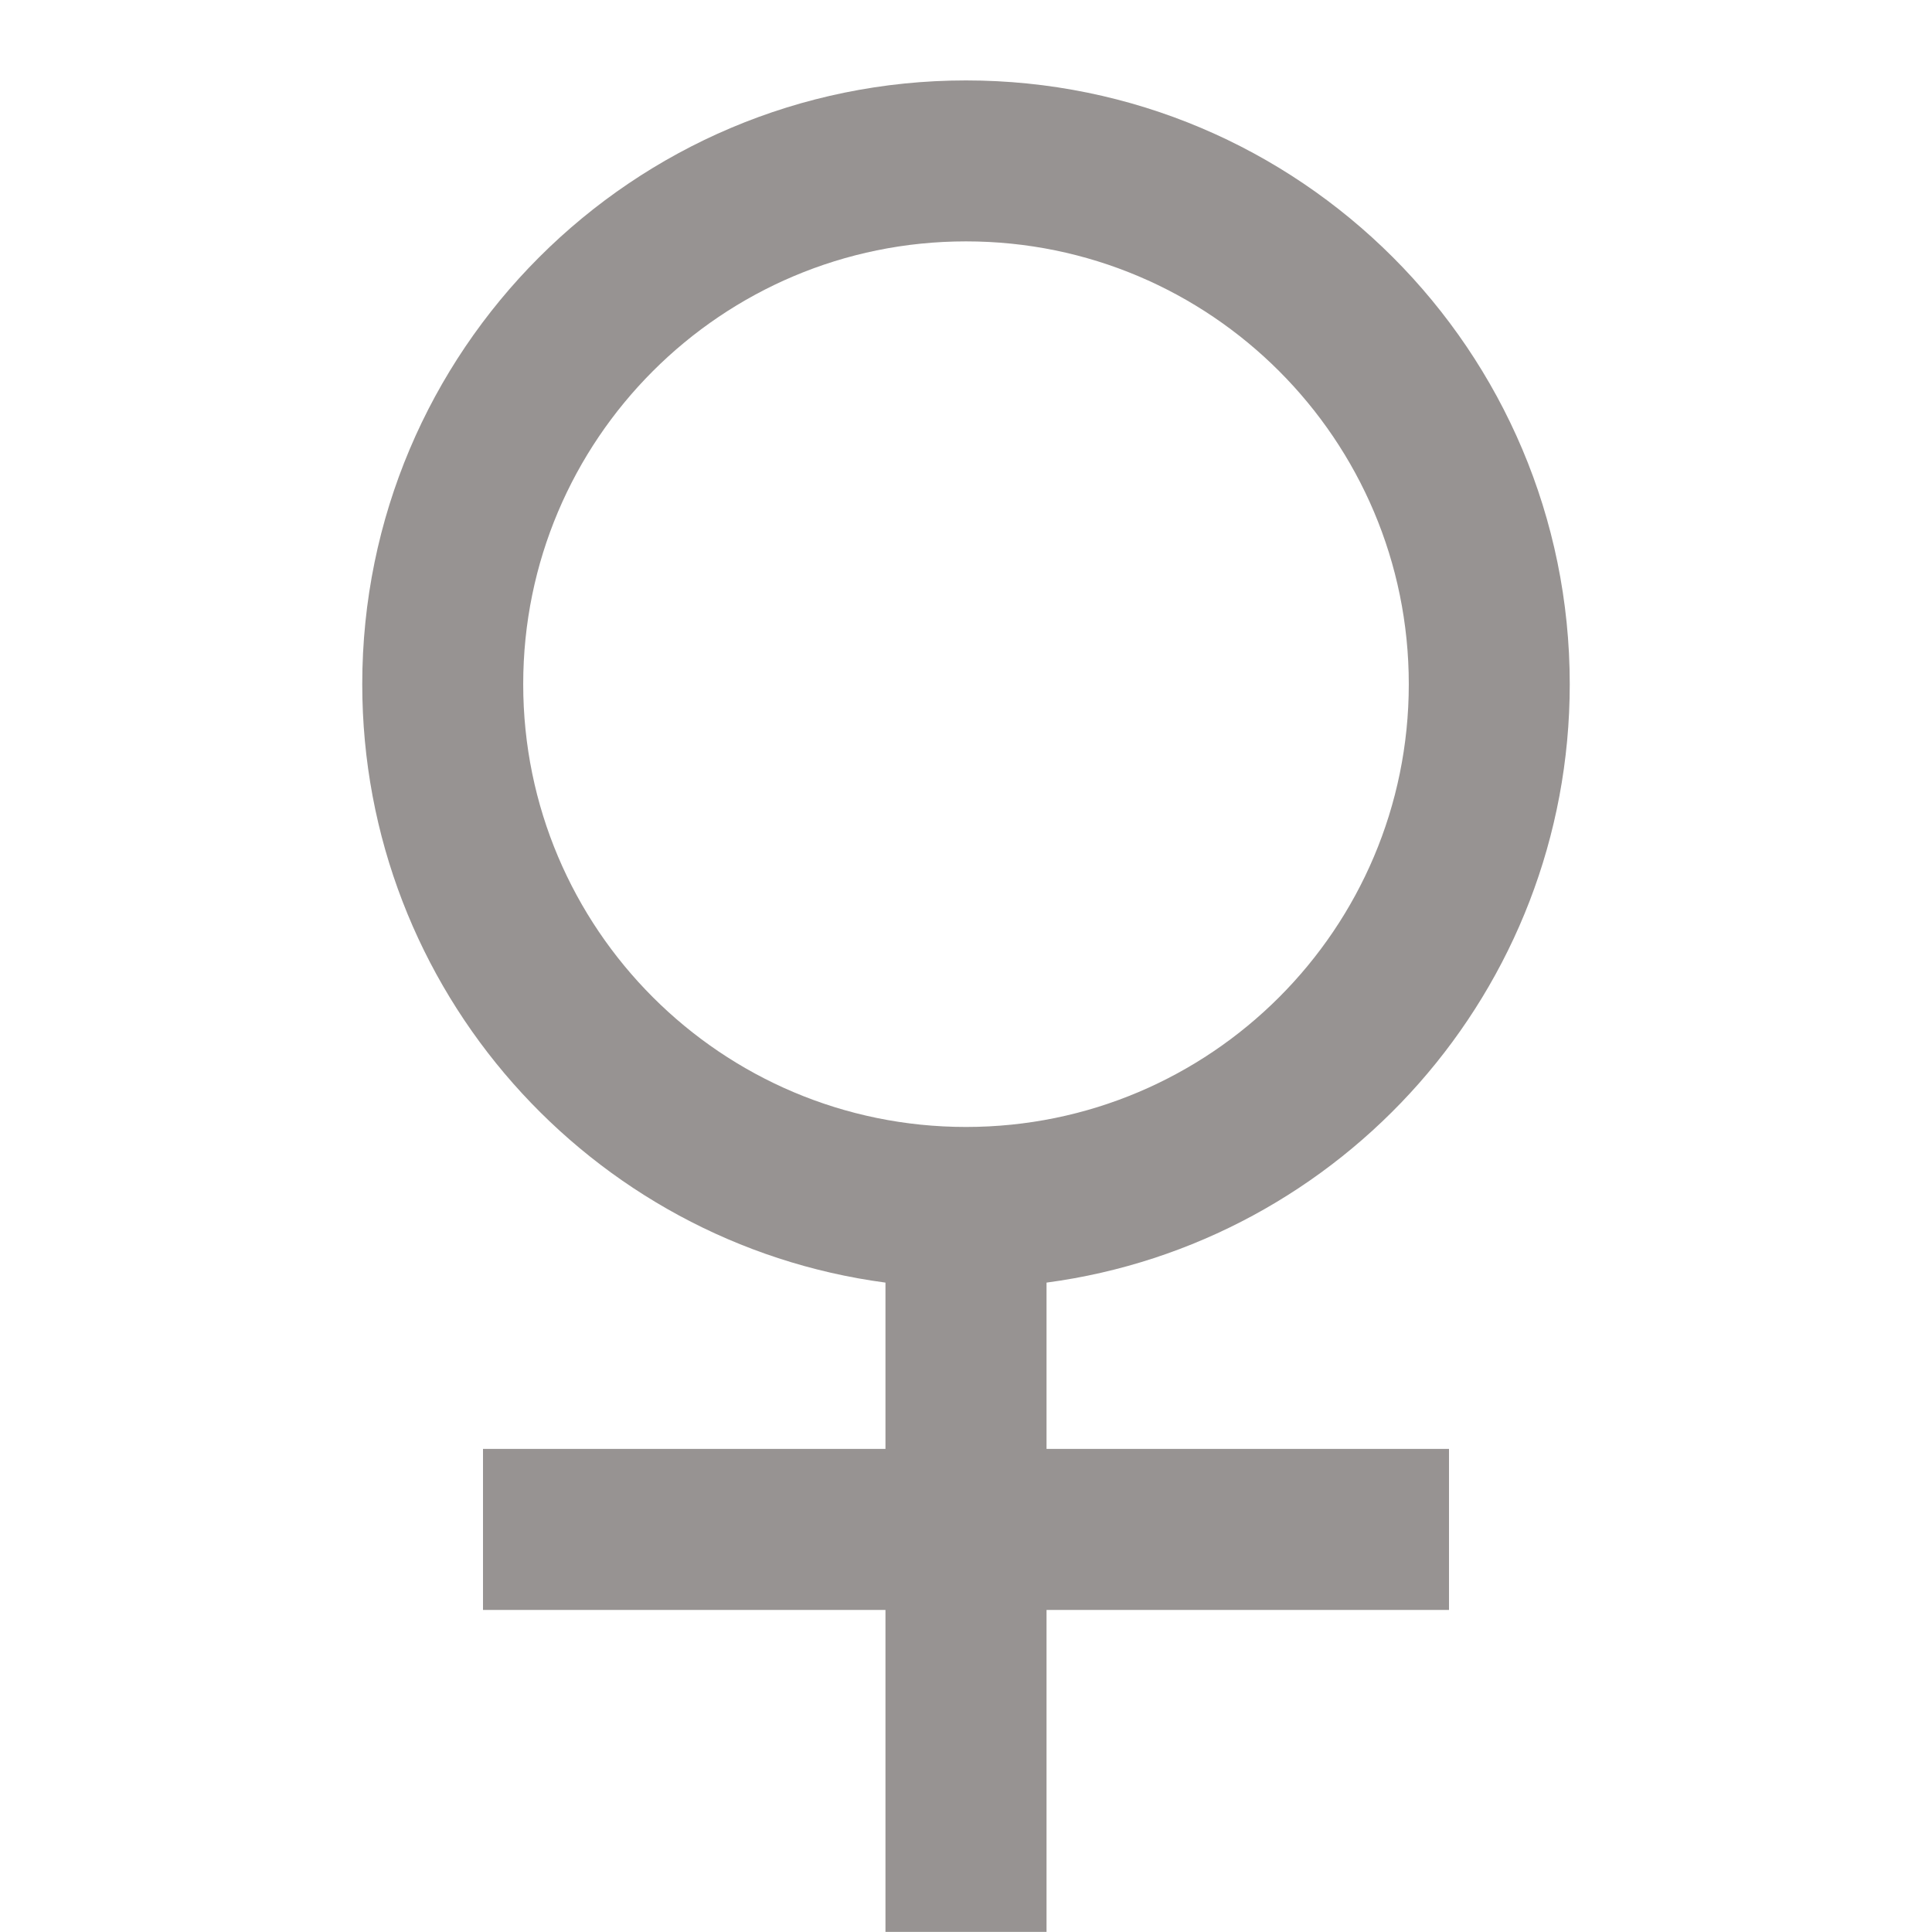 <svg width="16" height="16" viewBox="0 0 16 16" fill="none" xmlns="http://www.w3.org/2000/svg">
<g id="Icon - Female" opacity="0.5">
<path id="Vector" d="M7.333 10.622C4.887 10.296 3 8.201 3 5.666C3 2.905 5.239 0.666 8 0.666C10.761 0.666 13 2.905 13 5.666C13 8.201 11.113 10.296 8.667 10.622V11.999H12V13.333H8.667V15.999H7.333V13.333H4V11.999H7.333V10.622ZM8 9.333C10.025 9.333 11.667 7.691 11.667 5.666C11.667 3.641 10.025 1.999 8 1.999C5.975 1.999 4.333 3.641 4.333 5.666C4.333 7.691 5.975 9.333 8 9.333Z" fill="#302825"/>
</g>
</svg>
